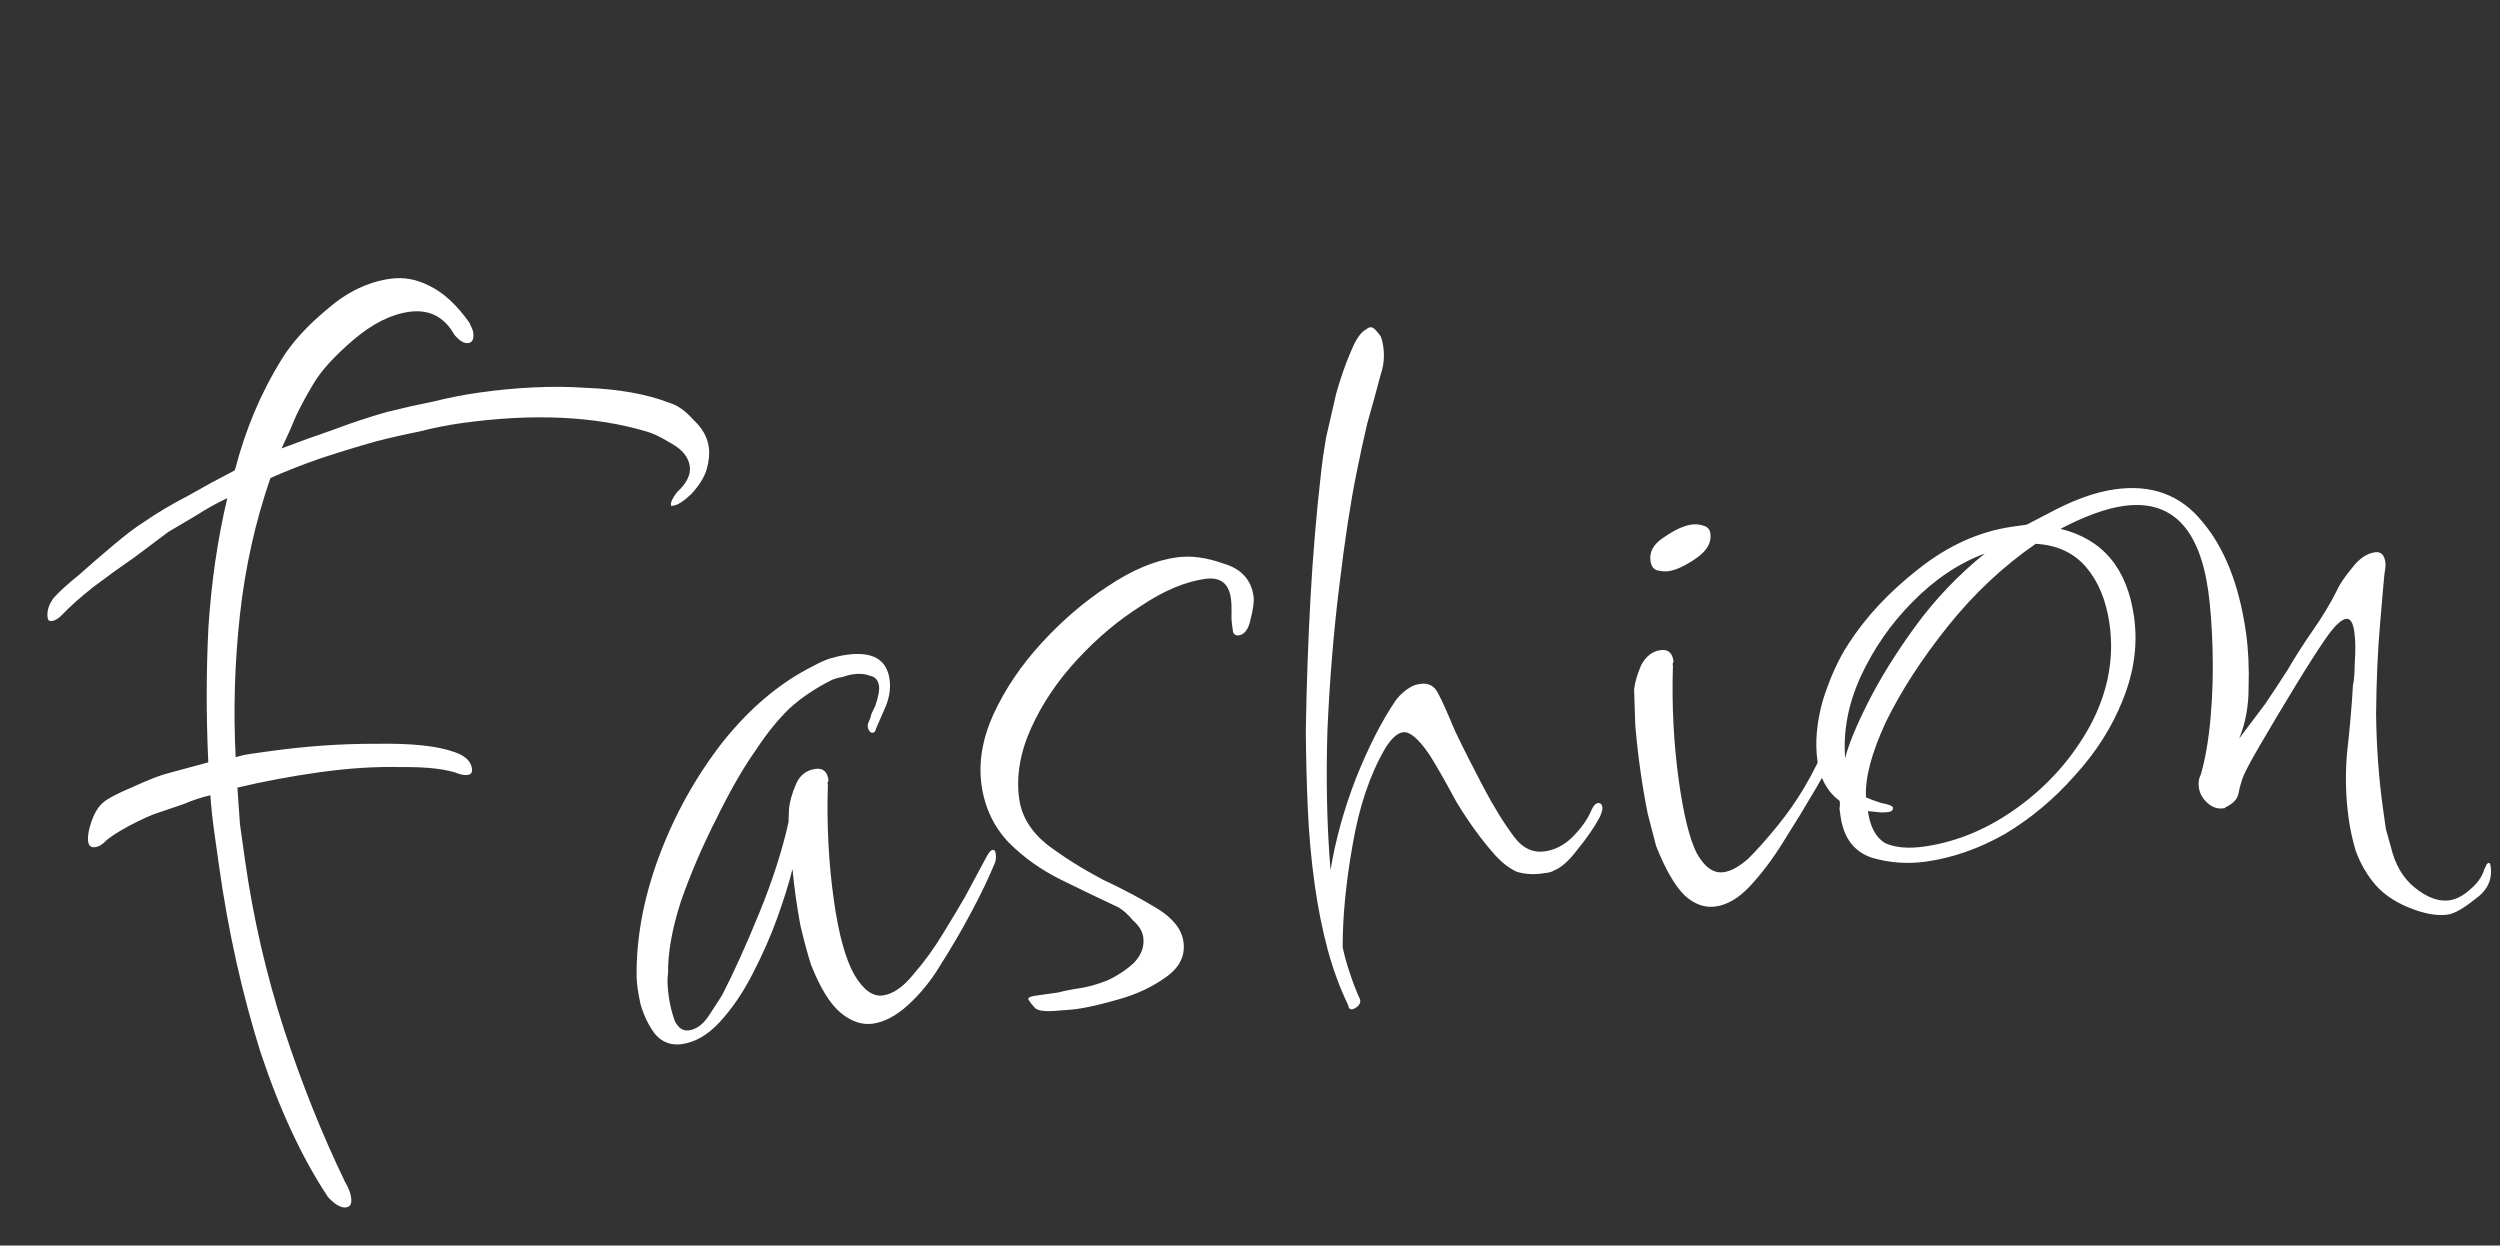<svg width="279" height="139" viewBox="0 0 279 139" fill="none" xmlns="http://www.w3.org/2000/svg">
<rect x="0" y="0" width="279" height="139" fill="#333333" stroke="none"/>
<path d="M36.616 133.605C33.728 129.265 31.215 123.875 29.076 117.436C27.017 110.891 25.471 103.942 24.437 96.588C24.254 95.285 24.071 93.981 23.888 92.678C23.704 91.375 23.568 90.065 23.478 88.749C22.467 88.986 21.469 89.316 20.484 89.739C19.487 90.069 18.535 90.393 17.631 90.71C16.992 90.895 15.921 91.377 14.417 92.158C13.006 92.926 12.094 93.529 11.681 93.967C11.348 94.298 10.995 94.49 10.623 94.543C9.878 94.647 9.647 94.015 9.929 92.647C10.292 91.172 10.812 90.149 11.492 89.579C11.998 89.129 13.102 88.546 14.806 87.832C16.589 87.012 17.939 86.49 18.857 86.266L23.247 85.079C23.006 79.987 23.011 74.956 23.261 69.985C23.592 64.907 24.294 60.11 25.368 55.592C24.21 56.135 23.065 56.77 21.933 57.499C20.882 58.121 19.83 58.744 18.779 59.366C17.833 60.069 16.588 61.003 15.043 62.169C13.486 63.242 11.934 64.362 10.39 65.529C8.938 66.682 7.799 67.696 6.973 68.572C6.56 69.01 6.167 69.254 5.795 69.307C5.516 69.346 5.356 69.226 5.317 68.947C5.212 68.202 5.44 67.458 6 66.715C6.573 66.065 7.499 65.223 8.778 64.189C10.043 63.062 11.355 61.928 12.713 60.788C14.072 59.648 15.144 58.833 15.93 58.343C17.487 57.269 19.151 56.276 20.921 55.363C22.678 54.357 24.442 53.397 26.212 52.484C27.379 47.953 29.123 43.816 31.445 40.072C32.606 38.201 34.291 36.35 36.502 34.521C38.7 32.598 41.056 31.46 43.569 31.107C45.058 30.898 46.52 31.167 47.954 31.915C49.481 32.649 50.954 34.008 52.372 35.992C52.636 36.525 52.782 36.884 52.808 37.07C52.913 37.815 52.732 38.22 52.267 38.285C51.801 38.351 51.283 38.044 50.713 37.364C49.575 35.341 47.888 34.487 45.654 34.801C43.606 35.089 41.524 36.141 39.406 37.957C37.288 39.773 35.809 41.405 34.968 42.852C34.274 43.994 33.633 45.176 33.046 46.397C32.551 47.606 32.01 48.821 31.422 50.043C33.405 49.289 35.347 48.589 37.249 47.942C39.232 47.189 41.228 46.529 43.236 45.962C44.979 45.527 46.681 45.145 48.343 44.817C50.086 44.382 51.795 44.047 53.471 43.812C57.752 43.21 61.714 43.033 65.356 43.28C69.078 43.422 72.194 43.98 74.704 44.956C75.595 45.211 76.49 45.845 77.392 46.857C78.374 47.763 78.943 48.775 79.1 49.892C79.205 50.636 79.13 51.454 78.875 52.344C78.621 53.234 78.04 54.17 77.134 55.152C76.295 55.934 75.642 56.358 75.177 56.423C75.084 56.436 74.991 56.45 74.898 56.463C74.885 56.37 74.878 56.323 74.878 56.323C74.839 56.044 75.059 55.586 75.539 54.949C76.632 53.941 77.112 52.971 76.982 52.041C76.838 51.017 76.148 50.164 74.914 49.483C73.772 48.79 72.856 48.349 72.165 48.161C66.32 46.42 59.394 46.111 51.389 47.237C49.9 47.446 48.33 47.761 46.681 48.183C45.018 48.512 43.409 48.88 41.853 49.289C39.844 49.856 37.842 50.469 35.846 51.13C33.944 51.777 32.055 52.517 30.178 53.35C28.492 58.238 27.357 63.334 26.774 68.637C26.19 73.939 26.032 79.23 26.299 84.508C26.844 84.337 27.396 84.212 27.955 84.133C28.607 84.041 29.258 83.95 29.91 83.858C34.099 83.27 38.14 82.986 42.035 83.008C45.917 82.938 48.808 83.243 50.707 83.925C51.903 84.327 52.56 84.947 52.677 85.784C52.769 86.436 52.323 86.641 51.34 86.4C49.932 85.838 47.759 85.574 44.821 85.607C41.963 85.534 38.905 85.727 35.647 86.184C32.482 86.629 29.43 87.201 26.491 87.898C26.581 89.215 26.677 90.578 26.78 91.987C26.964 93.29 27.147 94.593 27.33 95.897C28.246 102.412 29.707 108.757 31.713 114.93C33.707 121.009 35.974 126.671 38.514 131.914C38.885 132.527 39.11 133.112 39.188 133.671C39.28 134.322 39.093 134.681 38.628 134.746C38.069 134.825 37.399 134.444 36.616 133.605ZM76.093 116.524C74.883 116.694 73.88 116.313 73.084 115.38C72.382 114.435 71.846 113.324 71.477 112.047C71.2 110.757 71.056 109.733 71.045 108.975C71.002 104.614 71.843 100.13 73.568 95.521C75.293 90.912 77.643 86.69 80.616 82.855C83.682 79.006 87.079 76.156 90.805 74.303C91.51 73.919 92.136 73.642 92.681 73.47C93.32 73.285 93.918 73.154 94.477 73.075C97.362 72.67 98.962 73.584 99.276 75.818C99.433 76.935 99.218 78.105 98.63 79.326L97.768 81.298C97.714 81.591 97.594 81.75 97.408 81.776C97.222 81.802 97.063 81.682 96.93 81.416C96.798 81.15 96.805 80.864 96.952 80.559C97.099 80.253 97.2 79.954 97.254 79.662C97.4 79.357 97.547 79.051 97.694 78.746C98.029 77.749 98.163 77.019 98.098 76.553C98.006 75.902 97.668 75.522 97.084 75.414C96.579 75.201 95.954 75.146 95.21 75.251C94.837 75.303 94.425 75.408 93.973 75.567C93.6 75.619 93.234 75.718 92.875 75.863C91.012 76.79 89.408 77.87 88.062 79.103C86.81 80.323 85.597 81.822 84.423 83.601C82.996 85.605 81.508 88.187 79.959 91.348C78.396 94.415 77.073 97.496 75.989 100.591C74.999 103.673 74.52 106.351 74.555 108.624C74.448 109.209 74.479 110.106 74.649 111.316C74.767 112.154 74.984 113.025 75.301 113.93C75.698 114.728 76.222 115.082 76.874 114.99C77.712 114.872 78.444 114.342 79.071 113.4C79.698 112.457 80.205 111.674 80.592 111.05C81.86 108.594 83.236 105.553 84.72 101.927C86.204 98.301 87.295 94.921 87.993 91.785L88.057 90.21C88.138 89.439 88.393 88.549 88.821 87.539C89.248 86.53 89.974 85.953 90.998 85.809C91.836 85.692 92.32 86.098 92.451 87.029C92.464 87.122 92.431 87.222 92.351 87.328C92.364 87.421 92.377 87.514 92.39 87.607C92.318 89.8 92.34 91.981 92.455 94.148C92.556 96.222 92.758 98.329 93.059 100.47C93.595 104.287 94.366 107.074 95.373 108.831C96.366 110.495 97.421 111.248 98.538 111.091C99.655 110.934 100.78 110.159 101.913 108.766C103.139 107.359 104.253 105.827 105.254 104.167C106.335 102.401 107.142 101.054 107.676 100.125L110.159 95.504C110.386 95.093 110.592 94.874 110.778 94.847C110.965 94.821 111.077 94.948 111.117 95.227C111.182 95.693 111.141 96.078 110.994 96.383C110.286 98.097 109.404 99.929 108.35 101.881C107.375 103.727 106.227 105.691 104.907 107.776C103.906 109.435 102.733 110.881 101.387 112.115C100.042 113.348 98.717 114.056 97.414 114.239C96.204 114.409 95.009 114.008 93.828 113.035C92.647 112.061 91.541 110.271 90.51 107.663C90.18 106.665 89.784 105.202 89.323 103.273C88.942 101.239 88.648 99.144 88.44 96.99C88.078 98.465 87.522 100.252 86.773 102.35C86.024 104.449 85.088 106.574 83.967 108.725C82.925 110.77 81.705 112.555 80.306 114.081C78.986 115.5 77.582 116.314 76.093 116.524ZM120.171 112.607C119.799 112.659 118.955 112.731 117.638 112.821C116.415 112.898 115.684 112.763 115.446 112.417C115.446 112.417 115.333 112.29 115.108 112.037L114.75 111.518C114.724 111.332 114.99 111.2 115.548 111.121C116.479 110.99 117.317 110.872 118.062 110.768C118.886 110.557 119.718 110.393 120.555 110.275C121.393 110.157 122.397 109.874 123.568 109.424C124.726 108.882 125.725 108.22 126.564 107.437C127.39 106.562 127.731 105.612 127.587 104.588C127.496 103.936 127.125 103.324 126.475 102.751C125.905 102.072 125.361 101.579 124.843 101.272C122.811 100.323 120.673 99.295 118.429 98.186C116.185 97.078 114.234 95.691 112.576 94.025C110.905 92.267 109.893 90.131 109.54 87.618C109.187 85.104 109.625 82.48 110.854 79.744C112.163 76.902 113.971 74.228 116.276 71.72C118.581 69.213 121.039 67.112 123.648 65.416C126.338 63.614 128.893 62.543 131.313 62.203C132.895 61.981 134.636 62.211 136.536 62.893C138.515 63.469 139.636 64.688 139.897 66.55C139.976 67.108 139.861 67.978 139.552 69.161C139.324 70.237 138.884 70.821 138.232 70.913C137.953 70.952 137.747 70.838 137.615 70.572C137.576 70.293 137.543 70.06 137.517 69.874C137.438 69.316 137.413 68.797 137.441 68.319C137.455 67.747 137.43 67.229 137.364 66.763C137.129 65.088 136.173 64.368 134.498 64.603C132.264 64.917 129.889 65.915 127.372 67.598C124.843 69.187 122.465 71.183 120.24 73.584C118.014 75.985 116.287 78.553 115.058 81.289C113.829 84.025 113.391 86.649 113.744 89.162C114.019 91.117 115.065 92.821 116.883 94.274C118.688 95.634 120.719 96.915 122.976 98.117C125.313 99.212 127.364 100.3 129.13 101.381C130.896 102.462 131.877 103.7 132.073 105.097C132.295 106.679 131.628 108.007 130.07 109.08C128.605 110.14 126.868 110.954 124.86 111.521C122.944 112.075 121.381 112.437 120.171 112.607ZM151.222 112.515C150.782 112.766 150.53 112.659 150.465 112.194C149.525 110.238 148.759 108.162 148.166 105.967C147.559 103.68 147.08 101.279 146.726 98.766C146.334 95.973 146.075 93.114 145.948 90.189C145.822 87.265 145.749 84.38 145.729 81.535C145.806 76.683 145.977 71.818 146.24 66.94C146.504 62.061 146.914 57.21 147.47 52.386C147.551 51.615 147.72 50.452 147.976 48.897C148.325 47.33 148.708 45.662 149.124 43.895C149.633 42.115 150.175 40.567 150.75 39.252C151.312 37.845 151.905 37.002 152.53 36.724C152.61 36.618 152.744 36.552 152.93 36.526C153.116 36.499 153.322 36.613 153.547 36.866C153.772 37.119 153.945 37.332 154.064 37.505C154.196 37.771 154.302 38.184 154.38 38.742C154.524 39.766 154.429 40.776 154.094 41.773C153.598 43.646 153.095 45.473 152.586 47.253C152.17 49.02 151.767 50.88 151.377 52.833C150.705 56.155 150.064 60.374 149.454 65.491C148.831 70.515 148.394 75.844 148.142 81.481C147.97 87.01 148.084 92.215 148.485 97.095C149.051 93.693 149.996 90.285 151.32 86.872C152.724 83.352 154.213 80.437 155.786 78.128C156.266 77.491 156.859 76.98 157.565 76.597C157.831 76.464 158.15 76.372 158.522 76.32C159.453 76.189 160.124 76.569 160.534 77.461C160.918 78.166 161.539 79.55 162.399 81.612C163.338 83.569 164.39 85.652 165.555 87.861C166.72 90.07 167.885 91.948 169.052 93.492C169.98 94.691 171.095 95.198 172.398 95.015C173.515 94.858 174.534 94.335 175.453 93.447C176.452 92.452 177.166 91.45 177.593 90.441C177.807 89.936 178.054 89.664 178.333 89.625C178.612 89.586 178.778 89.752 178.83 90.125C178.856 90.311 178.763 90.656 178.549 91.161C177.948 92.289 177.121 93.497 176.068 94.784C175.108 96.058 174.222 96.847 173.41 97.151C173.237 97.27 173.011 97.35 172.732 97.389C172.453 97.428 172.22 97.461 172.034 97.487C171.103 97.618 170.192 97.556 169.302 97.301C168.492 96.941 167.696 96.341 166.914 95.501C165.336 93.73 163.865 91.706 162.501 89.429C161.217 87.047 160.21 85.29 159.482 84.158C158.289 82.427 157.321 81.614 156.576 81.719C155.924 81.811 155.252 82.427 154.558 83.569C152.876 86.463 151.672 90.05 150.944 94.329C150.203 98.514 149.836 102.315 149.841 105.732C150.091 106.836 150.375 107.84 150.692 108.745C151.022 109.743 151.392 110.687 151.802 111.579C151.854 111.951 151.661 112.263 151.222 112.515ZM186.205 63.743C185.833 63.796 185.401 63.761 184.909 63.641C184.511 63.507 184.272 63.161 184.194 62.602C184.05 61.578 184.544 60.702 185.676 59.974C186.887 59.139 187.912 58.663 188.75 58.545C189.215 58.479 189.647 58.514 190.046 58.647C190.537 58.768 190.816 59.061 190.881 59.527C191.025 60.551 190.491 61.48 189.279 62.315C188.068 63.149 187.043 63.626 186.205 63.743ZM198.998 93.982C197.838 95.854 196.597 97.5 195.278 98.919C194.039 100.232 192.768 100.981 191.464 101.164C190.254 101.334 189.105 100.926 188.018 99.939C186.917 98.86 185.851 97.017 184.82 94.409C184.609 93.584 184.299 92.394 183.891 90.837C183.575 89.268 183.3 87.645 183.064 85.97C182.816 84.201 182.627 82.519 182.497 80.924C182.448 79.222 182.404 77.899 182.367 76.955C182.448 76.184 182.703 75.294 183.131 74.285C183.651 73.263 184.377 72.686 185.308 72.555C186.146 72.437 186.63 72.844 186.761 73.775C186.774 73.868 186.74 73.967 186.66 74.074C186.674 74.167 186.687 74.26 186.7 74.353C186.628 76.546 186.65 78.726 186.765 80.894C186.866 82.968 187.068 85.075 187.368 87.216C187.892 90.939 188.55 93.6 189.344 95.197C190.231 96.781 191.233 97.494 192.351 97.337C193.188 97.219 194.113 96.71 195.126 95.808C196.125 94.813 197.231 93.566 198.444 92.067C199.497 90.78 200.484 89.359 201.405 87.806C202.326 86.253 203.288 84.314 204.29 81.99C204.411 81.499 204.657 81.227 205.029 81.174C205.681 81.083 205.84 81.535 205.505 82.531C204.783 84.151 203.849 85.944 202.701 87.909C201.553 89.874 200.319 91.898 198.998 93.982ZM273.158 102.07C271.948 102.24 270.486 101.971 268.773 101.262C267.059 100.554 265.739 99.6 264.811 98.402C264.002 97.376 263.367 96.232 262.904 94.968C262.548 93.784 262.285 92.587 262.115 91.377C261.775 88.957 261.714 86.497 261.932 83.998C262.231 81.394 262.449 78.895 262.587 76.502C262.708 76.011 262.777 75.147 262.793 73.91C262.889 72.568 262.872 71.431 262.741 70.501C262.597 69.477 262.292 68.997 261.827 69.063C261.268 69.141 260.515 69.864 259.568 71.231C258.622 72.598 257.454 74.423 256.066 76.707C254.679 78.99 253.411 81.114 252.263 83.079C251.116 85.044 250.441 86.325 250.241 86.923C250.04 87.521 249.886 88.112 249.778 88.697C249.657 89.188 249.244 89.626 248.539 90.01C248.446 90.023 248.359 90.083 248.279 90.189C248.279 90.189 248.232 90.195 248.139 90.208C247.488 90.3 246.89 90.099 246.346 89.606C245.802 89.113 245.484 88.541 245.393 87.889C245.314 87.331 245.389 86.846 245.616 86.434C246.125 84.654 246.489 82.514 246.707 80.016C246.925 77.517 246.997 74.991 246.923 72.439C246.85 69.886 246.688 67.726 246.44 65.957C245.445 58.883 242.295 55.718 236.99 56.464C235.035 56.739 232.686 57.591 229.945 59.02C234.661 60.161 237.399 63.431 238.158 68.829C238.59 71.901 238.17 74.998 236.9 78.119C235.711 81.134 233.923 83.948 231.537 86.561C229.245 89.162 226.654 91.329 223.766 93.064C220.864 94.706 217.924 95.736 214.945 96.155C212.897 96.443 210.883 96.299 208.904 95.723C206.911 95.053 205.745 93.509 205.405 91.088C205.366 90.809 205.326 90.53 205.287 90.251C205.341 89.958 205.348 89.673 205.309 89.393C203.929 88.353 203.102 86.856 202.827 84.901C202.539 82.853 202.743 80.594 203.44 78.123C204.23 75.639 205.172 73.56 206.266 71.888C208.214 68.861 210.812 66.076 214.062 63.531C217.391 60.879 220.918 59.292 224.641 58.769L226.177 58.553L228.433 57.382C231.255 55.846 233.783 54.921 236.017 54.607C240.112 54.032 243.367 55.235 245.779 58.218C248.285 61.189 249.911 65.327 250.656 70.633C250.918 72.494 251.013 74.522 250.942 76.715C250.95 78.802 250.6 80.702 249.892 82.416C251.012 80.929 251.972 79.655 252.772 78.594C253.559 77.439 254.419 76.131 255.353 74.671C256.194 73.224 257.128 71.764 258.155 70.291C259.182 68.817 260.029 67.417 260.697 66.089C261.058 65.279 261.645 64.39 262.458 63.421C263.258 62.359 264.123 61.763 265.054 61.632C265.706 61.541 266.09 61.914 266.208 62.752C266.247 63.031 266.213 63.463 266.105 64.047C266.024 64.818 265.86 66.692 265.614 69.669C265.355 72.554 265.208 75.897 265.172 79.699C265.217 83.394 265.475 86.918 265.946 90.269C266.051 91.013 266.155 91.758 266.26 92.503C266.458 93.234 266.649 93.919 266.834 94.558C267.295 96.487 268.169 97.978 269.456 99.031C270.849 100.164 272.151 100.645 273.361 100.475C274.105 100.371 274.857 99.98 275.617 99.304C276.469 98.615 277.022 97.825 277.277 96.935C277.357 96.829 277.431 96.676 277.497 96.477C277.577 96.37 277.664 96.311 277.757 96.298C277.85 96.285 277.916 96.418 277.956 96.697C278.165 98.186 277.577 99.408 276.193 100.362C274.914 101.396 273.902 101.965 273.158 102.07ZM214.709 94.48C218.433 93.956 221.972 92.462 225.328 89.997C228.684 87.532 231.343 84.501 233.305 80.902C235.254 77.211 235.961 73.457 235.424 69.641C235.058 67.034 234.192 64.925 232.826 63.314C231.461 61.702 229.582 60.827 227.189 60.689C223.554 63.193 220.284 66.263 217.377 69.899C214.471 73.535 212.17 77.086 210.474 80.552C208.871 84.004 208.127 86.814 208.241 88.981C208.547 89.128 209.098 89.335 209.895 89.603C210.772 89.765 211.224 89.939 211.25 90.125C211.289 90.404 211.122 90.57 210.75 90.622C210.378 90.674 209.999 90.68 209.613 90.639C209.228 90.599 208.843 90.558 208.457 90.517C208.706 92.286 209.348 93.477 210.383 94.091C211.499 94.599 212.941 94.728 214.709 94.48ZM205.918 84.609C206.28 83.134 207.129 81.069 208.465 78.413C209.8 75.758 211.541 72.95 213.688 69.99C215.915 66.924 218.52 64.185 221.504 61.773C218.617 62.843 215.927 64.645 213.435 67.178C211.024 69.605 209.09 72.393 207.634 75.54C206.258 78.581 205.686 81.604 205.918 84.609Z" fill="white"/>
</svg>
